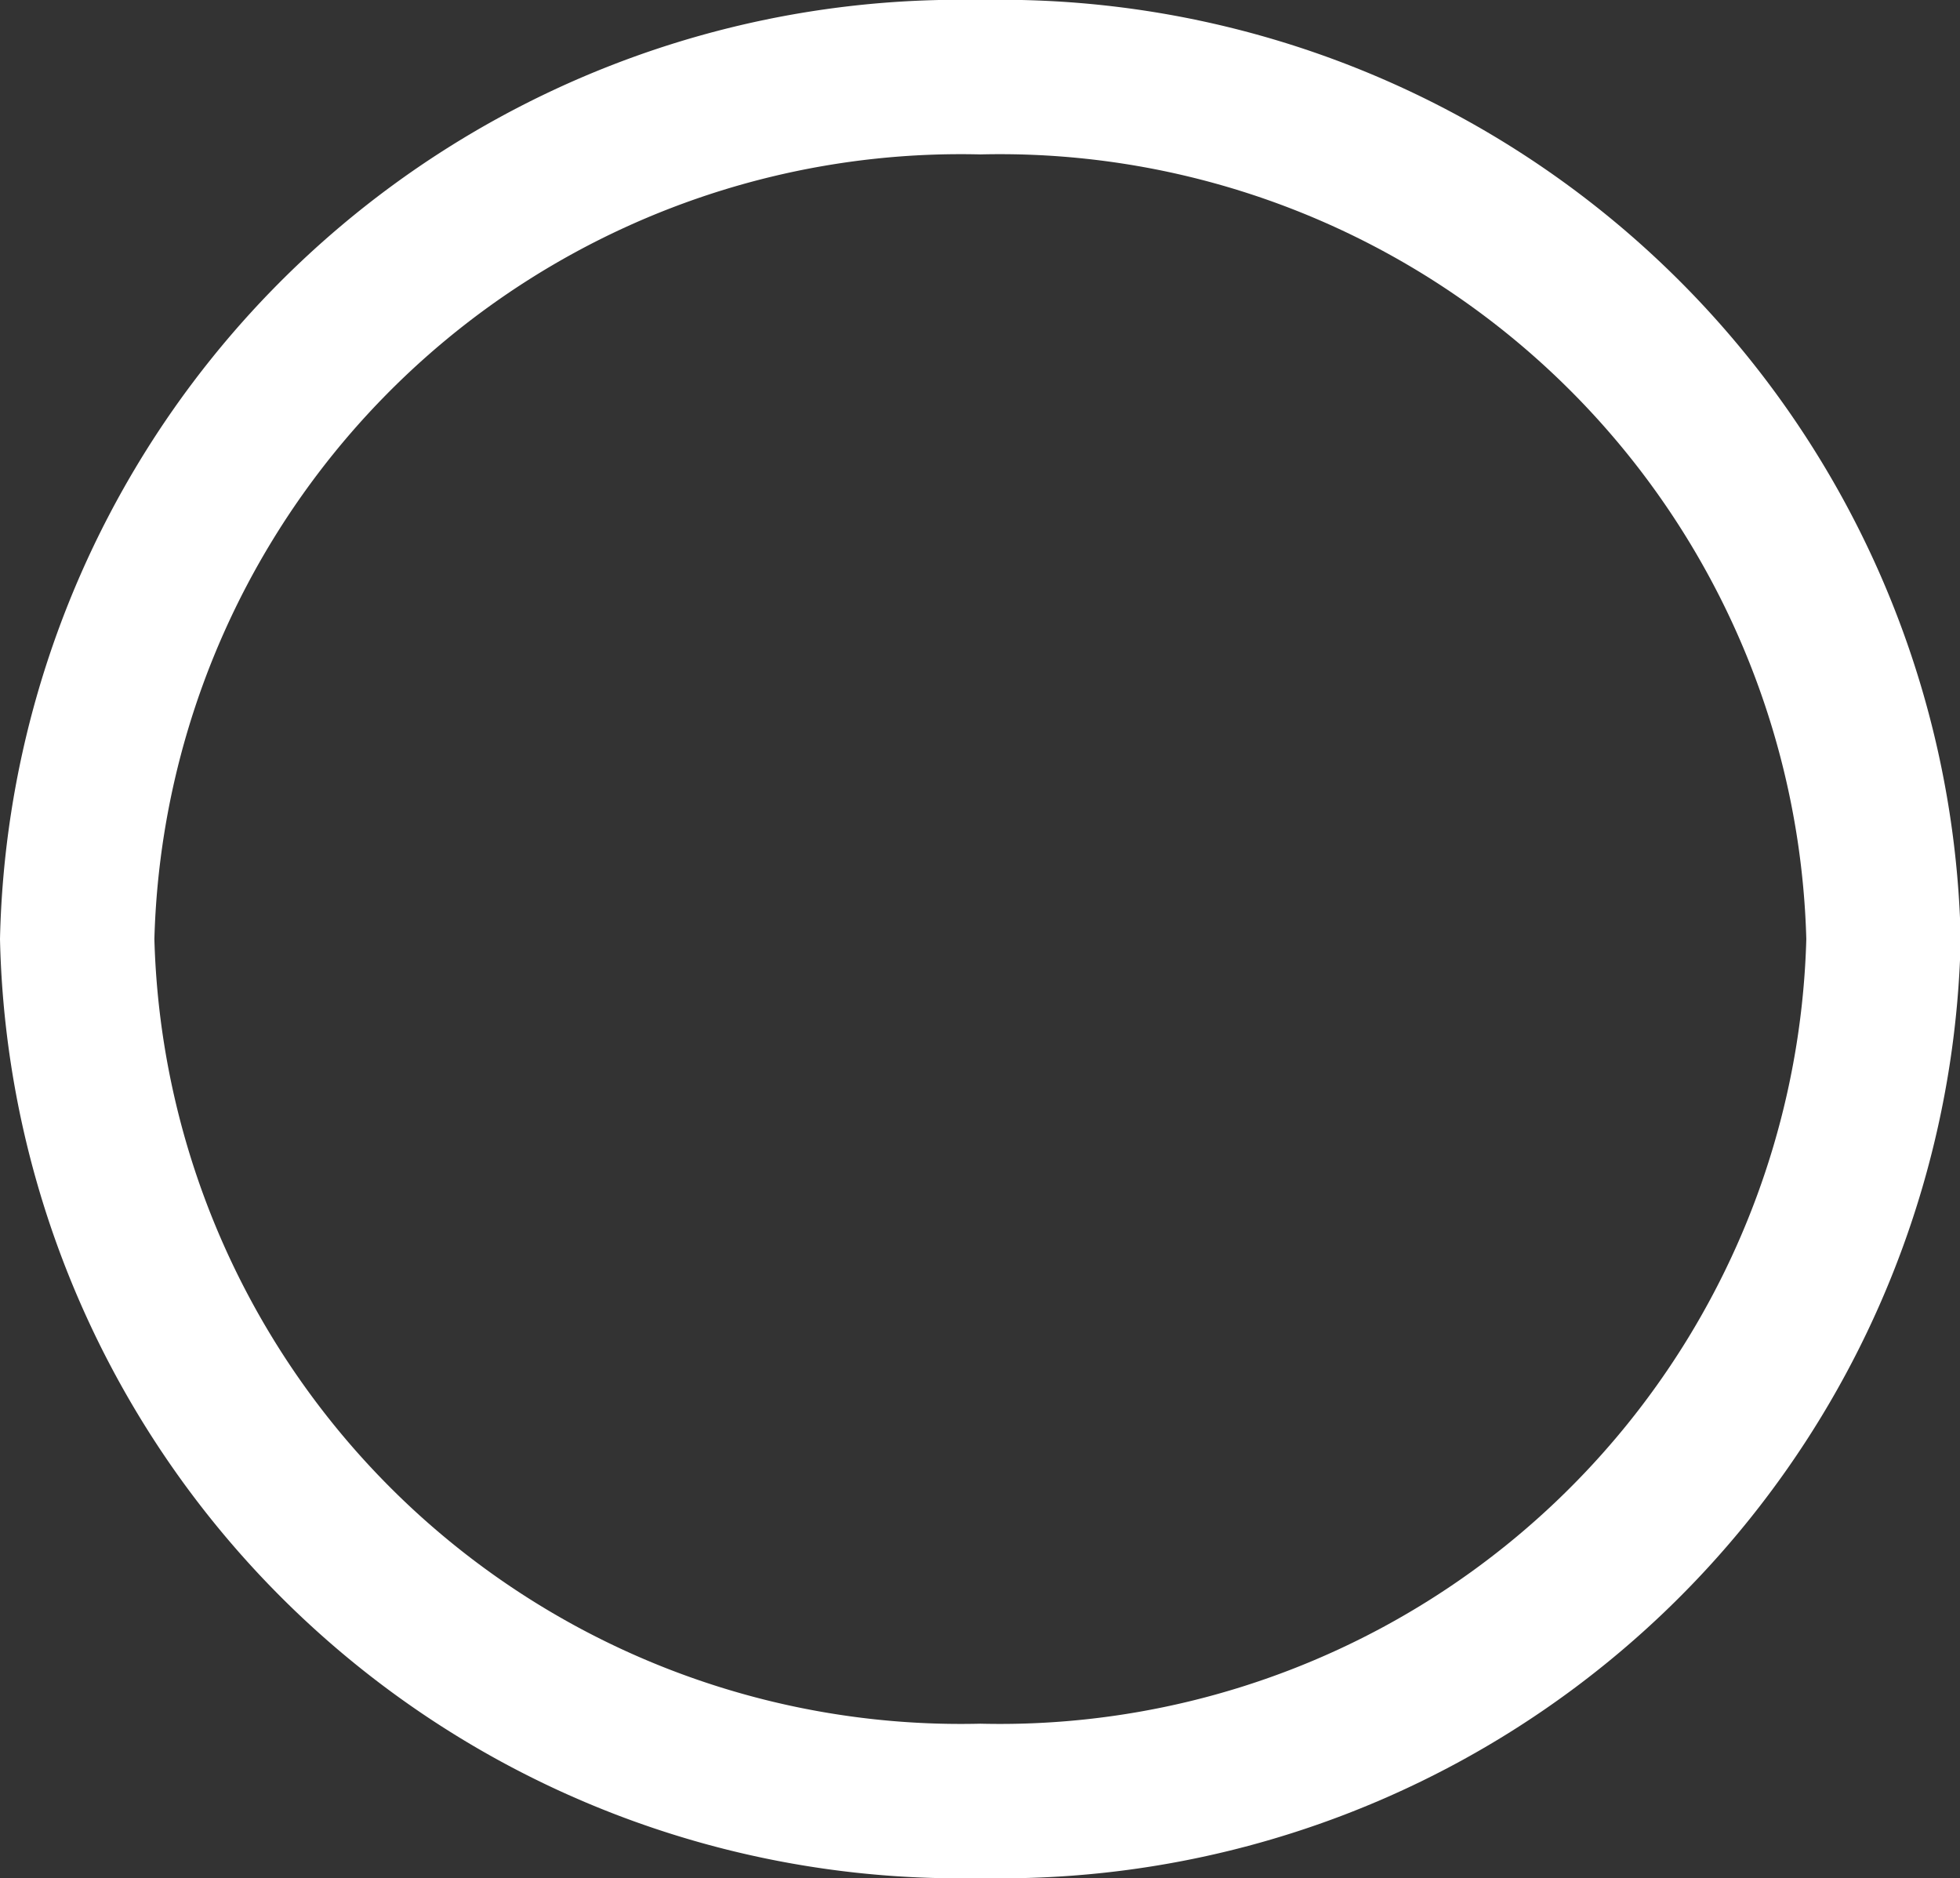 <svg xmlns="http://www.w3.org/2000/svg" width="25.391" height="24.326" viewBox="0 0 25.391 24.326">
  <rect x="0" y="0" width="25.391" height="24.326" fill="#333333" stroke="none"/>
  <g id="Group_13385" data-name="Group 13385" transform="translate(-200.25 -59.25)">
    <g id="Group_12252" data-name="Group 12252" transform="translate(200.25 59.25)">
      <path id="Ellipse_5" data-name="Ellipse 5" d="M12.7,2A10.451,10.451,0,0,0,2,12.163,10.451,10.451,0,0,0,12.7,22.326a10.451,10.451,0,0,0,10.7-10.163A10.451,10.451,0,0,0,12.7,2m0-2a12.438,12.438,0,0,1,12.7,12.163A12.438,12.438,0,0,1,12.7,24.326,12.438,12.438,0,0,1,0,12.163,12.438,12.438,0,0,1,12.7,0Z" fill="#fff"/>
      <path id="Path_9925" data-name="Path 9925" transform="translate(20.231 20.64)" fill="#fff"/>
    </g>
  </g>
</svg>
